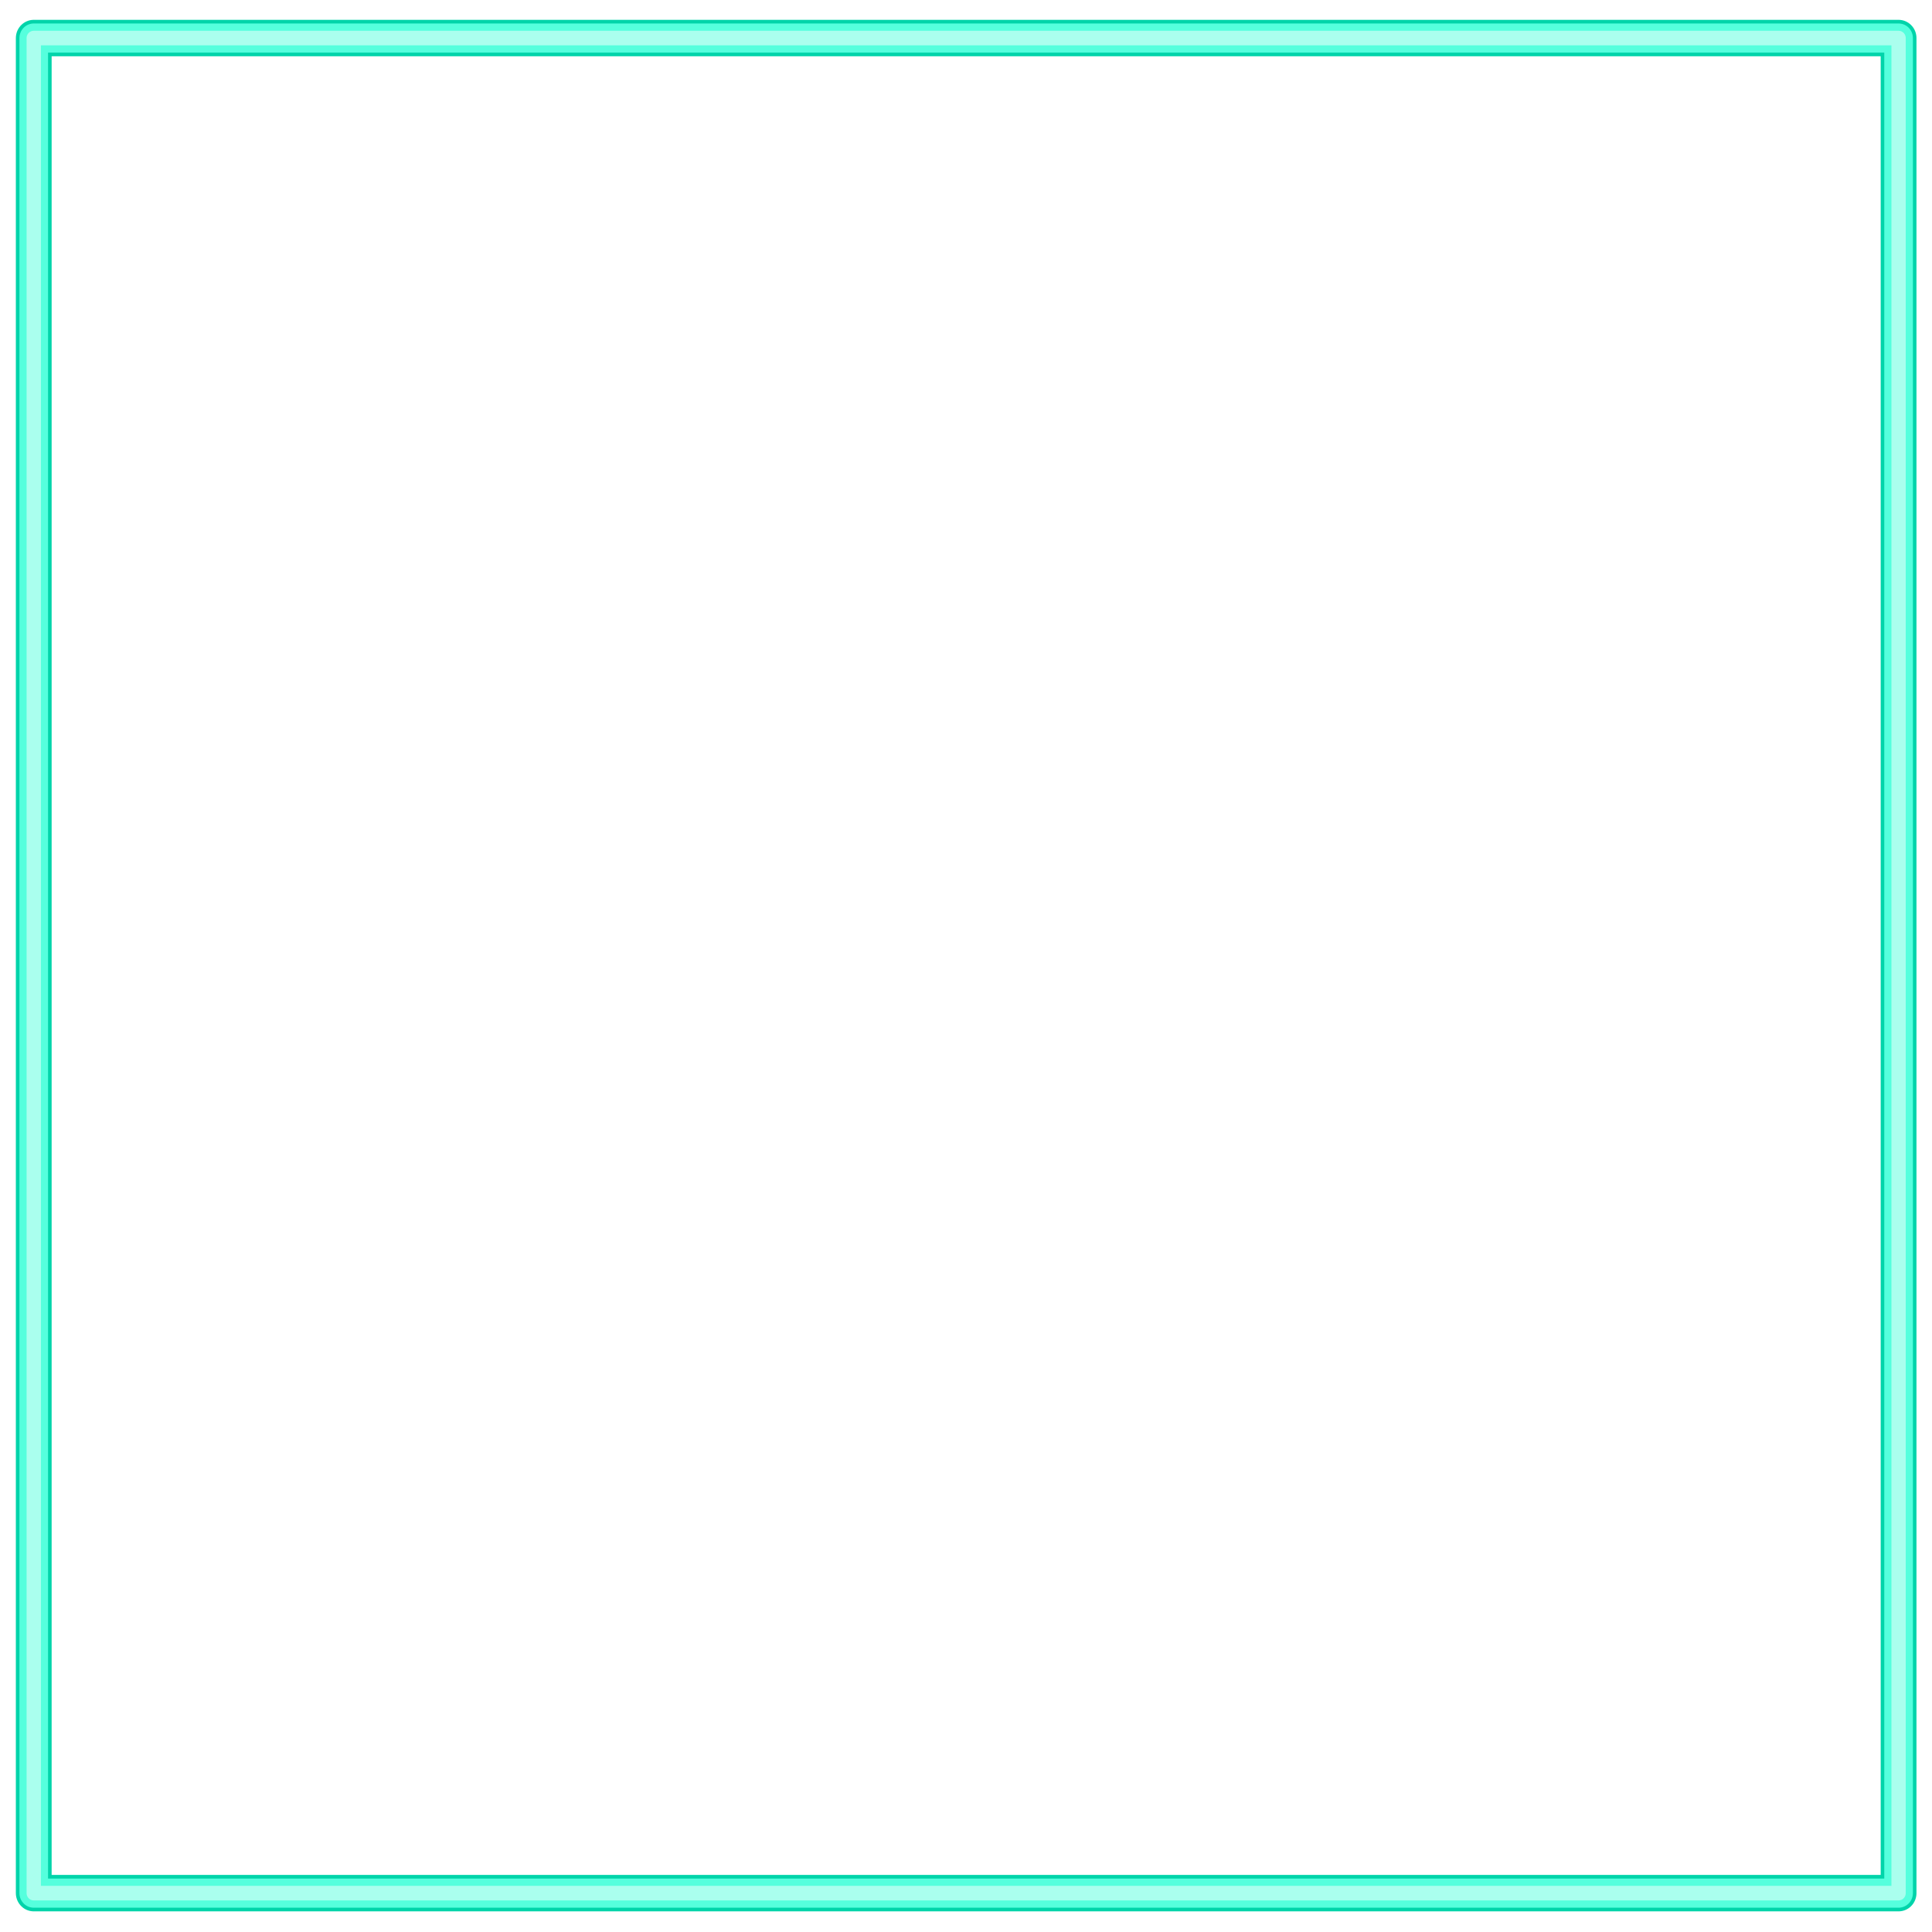 <?xml version="1.0" encoding="UTF-8"?>
<!-- Created with Inkscape (http://www.inkscape.org/) -->
<svg width="81" height="81" version="1.1" viewBox="0 0 81 81" xmlns="http://www.w3.org/2000/svg" xmlns:xlink="http://www.w3.org/1999/xlink">
 <defs>
  <filter id="b" x="-.033" y="-.033" width="1.066" height="1.066" color-interpolation-filters="sRGB">
   <feGaussianBlur stdDeviation="0.757"/>
  </filter>
 </defs>
 <g stroke-linecap="round" stroke-linejoin="round">
  <use filter="url(#b)" stroke="#00d4aa" stroke-width="1.5" xlink:href="#a"/>
  <use stroke="#55ffdd" stroke-width="1.2" xlink:href="#a"/>
  <use stroke="#aaffee" stroke-width=".6" xlink:href="#a"/>
 </g>
 <g id="a" transform="matrix(1 0 0 1.018 .007 -.746)">
  <rect x="1.408" y="2.3" width="78.184" height="76.4" fill="none"/>
 </g>
</svg>
